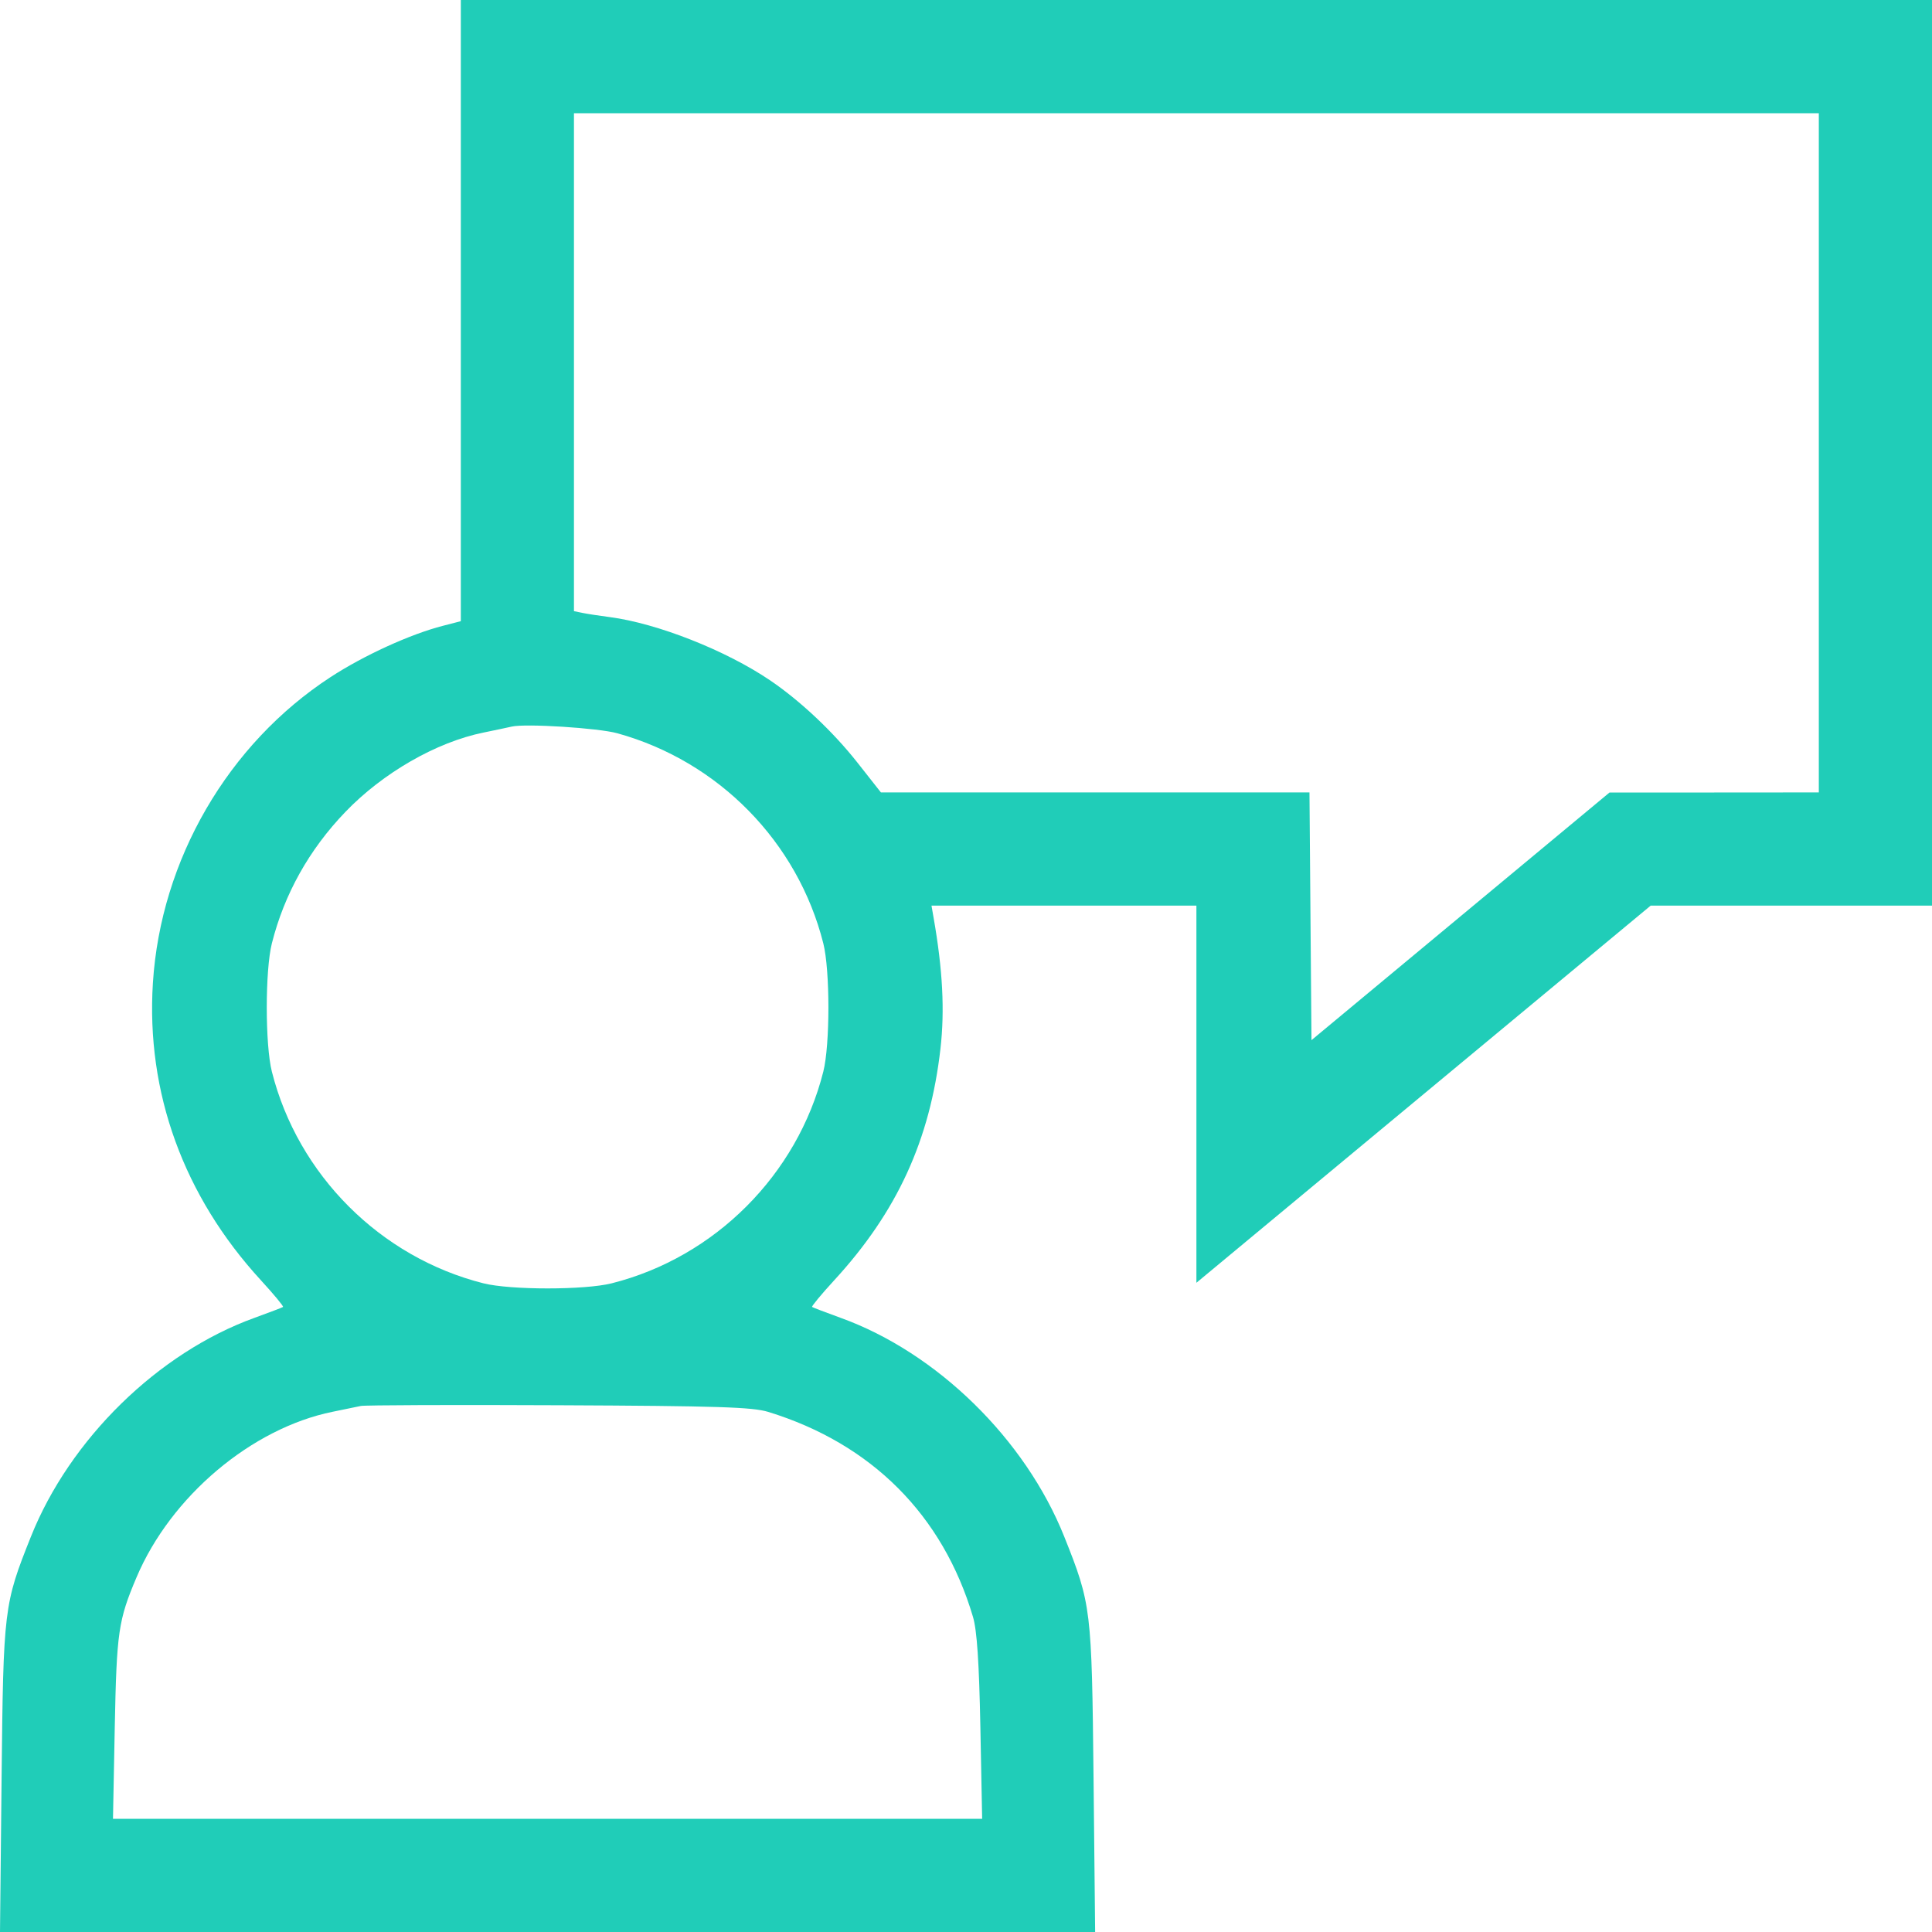 <svg width="50" height="50" viewBox="0 0 50 50" fill="none" xmlns="http://www.w3.org/2000/svg">
<path fill-rule="evenodd" clip-rule="evenodd" d="M11.926 8.038V16.076L11.462 16.196C10.617 16.413 9.415 16.962 8.555 17.523C5.9 19.254 4.159 22.251 3.957 25.439C3.777 28.272 4.752 30.955 6.753 33.134C7.088 33.499 7.345 33.809 7.325 33.824C7.305 33.839 6.973 33.965 6.588 34.105C4.094 35.006 1.808 37.243 0.8 39.769C0.1 41.521 0.087 41.631 0.041 46.02L0 50H14.171H28.342L28.301 46.02C28.255 41.631 28.242 41.521 27.543 39.769C26.534 37.243 24.248 35.006 21.754 34.105C21.369 33.965 21.037 33.839 21.017 33.824C20.997 33.809 21.254 33.499 21.589 33.134C23.218 31.361 24.069 29.505 24.339 27.14C24.452 26.152 24.397 25.095 24.162 23.755L24.107 23.438H27.535H30.963V28.318V33.198L36.841 28.318L42.719 23.438H46.359H50V11.719V0H30.963H11.926V8.038ZM47.071 11.719V20.508L44.362 20.51L41.653 20.511L37.797 23.715L33.941 26.919L33.915 23.713L33.889 20.508H28.343H22.798L22.187 19.732C21.561 18.938 20.712 18.138 19.931 17.608C18.786 16.832 17.01 16.131 15.778 15.97C15.512 15.936 15.195 15.887 15.074 15.862L14.854 15.817V9.373V2.93H30.963H47.071V11.719ZM15.977 18.977C18.599 19.703 20.645 21.79 21.307 24.414C21.483 25.111 21.483 27.037 21.307 27.734C20.633 30.405 18.501 32.538 15.831 33.212C15.134 33.388 13.209 33.388 12.511 33.212C9.841 32.538 7.71 30.405 7.036 27.734C6.86 27.037 6.86 25.111 7.036 24.414C7.357 23.14 8 21.989 8.935 21.016C9.908 20.002 11.292 19.206 12.516 18.958C12.809 18.898 13.136 18.829 13.244 18.804C13.602 18.721 15.483 18.84 15.977 18.977ZM19.882 36.54C22.556 37.362 24.4 39.209 25.181 41.846C25.284 42.194 25.339 43.014 25.372 44.702L25.418 47.07H14.171H2.924L2.97 44.702C3.019 42.231 3.062 41.933 3.534 40.82C4.421 38.726 6.511 36.962 8.611 36.536C8.904 36.476 9.231 36.409 9.339 36.386C9.446 36.364 11.752 36.355 14.464 36.368C18.575 36.386 19.475 36.415 19.882 36.54Z" fill="#20CDB8"/>
</svg>
